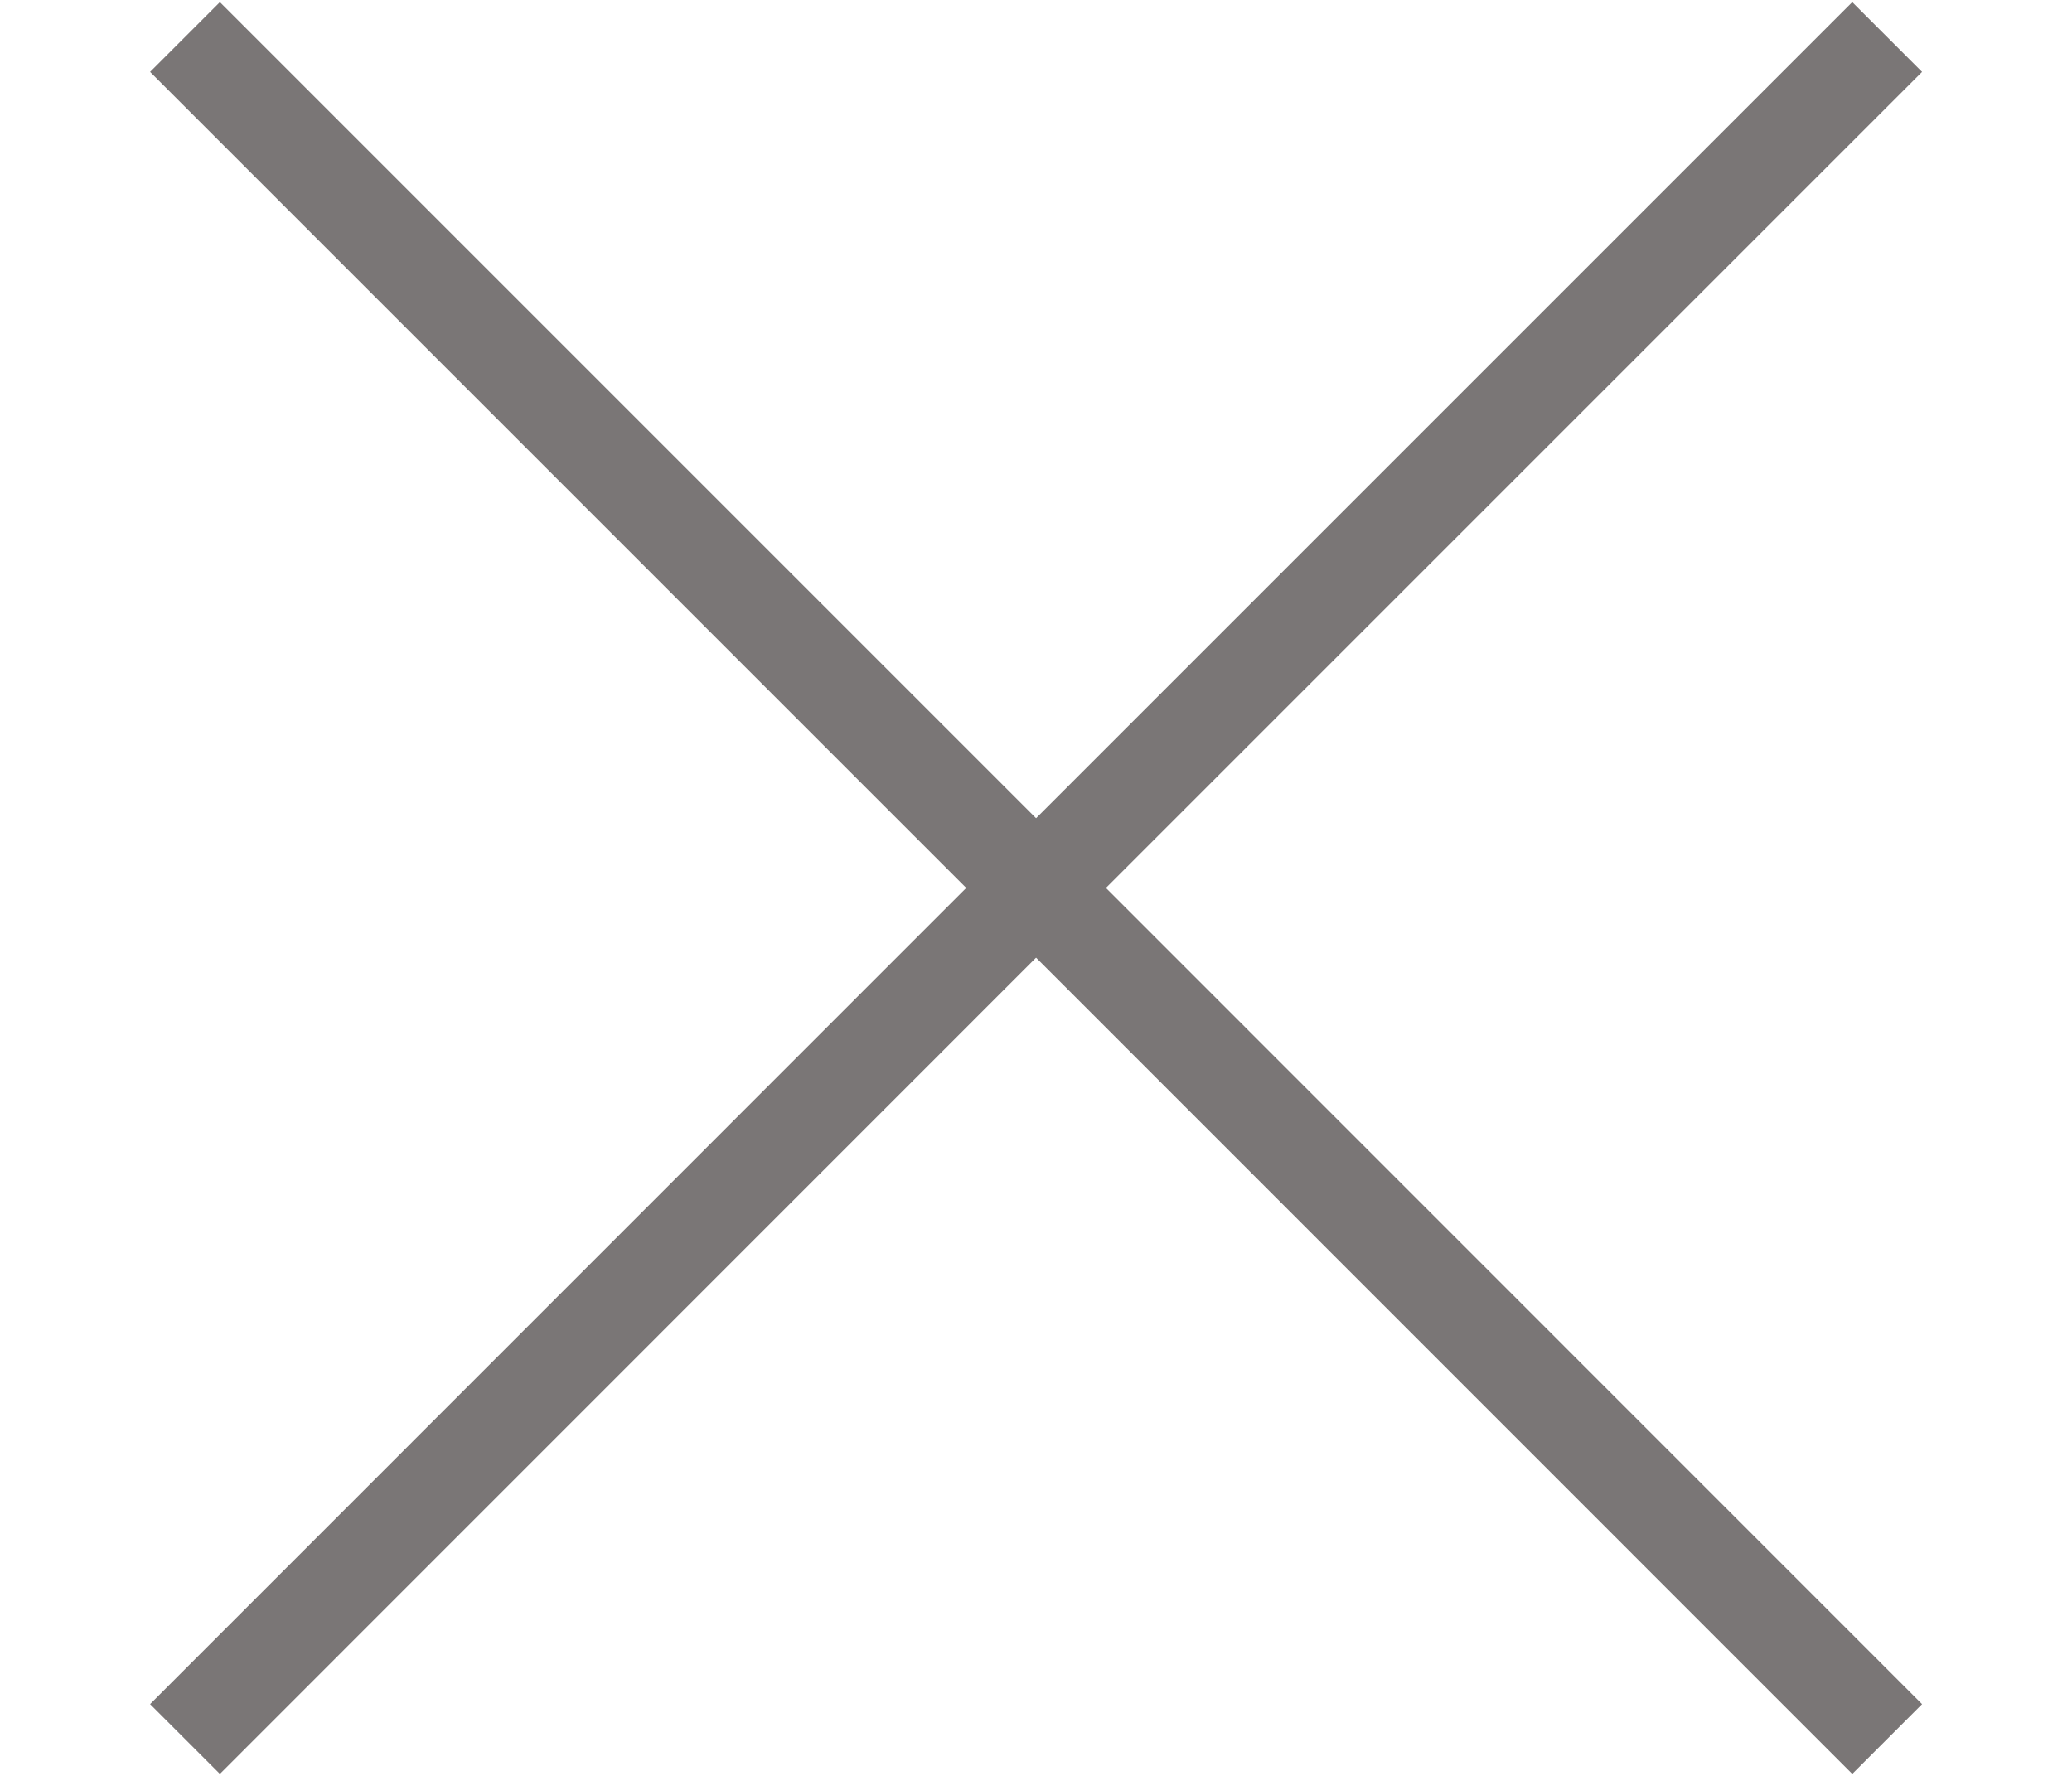 
<svg width="14px" height="12px" viewBox="0 0 14 12" version="1.1" xmlns="http://www.w3.org/2000/svg" xmlns:xlink="http://www.w3.org/1999/xlink">
    <!-- Generator: Sketch 43.1 (39012) - http://www.bohemiancoding.com/sketch -->
    <desc>Created with Sketch.</desc>
    <defs></defs>
    <g id="Symbols-1" stroke="none" stroke-width="1" fill="none" fill-rule="evenodd">
        <g id="Icons/System/Clear/Grey" transform="translate(-5, -6)" stroke-width="0.667" stroke="#7A7676">
            <g id="Page-1" transform="translate(6, 6)">
                <polyline id="Stroke-1" points="0.25 11.751 6 6 0.25 0.25"></polyline>
                <polyline id="Stroke-3" points="11.751 11.751 6.001 6 11.751 0.25"></polyline>
            </g>
        </g>
    </g>
</svg>
